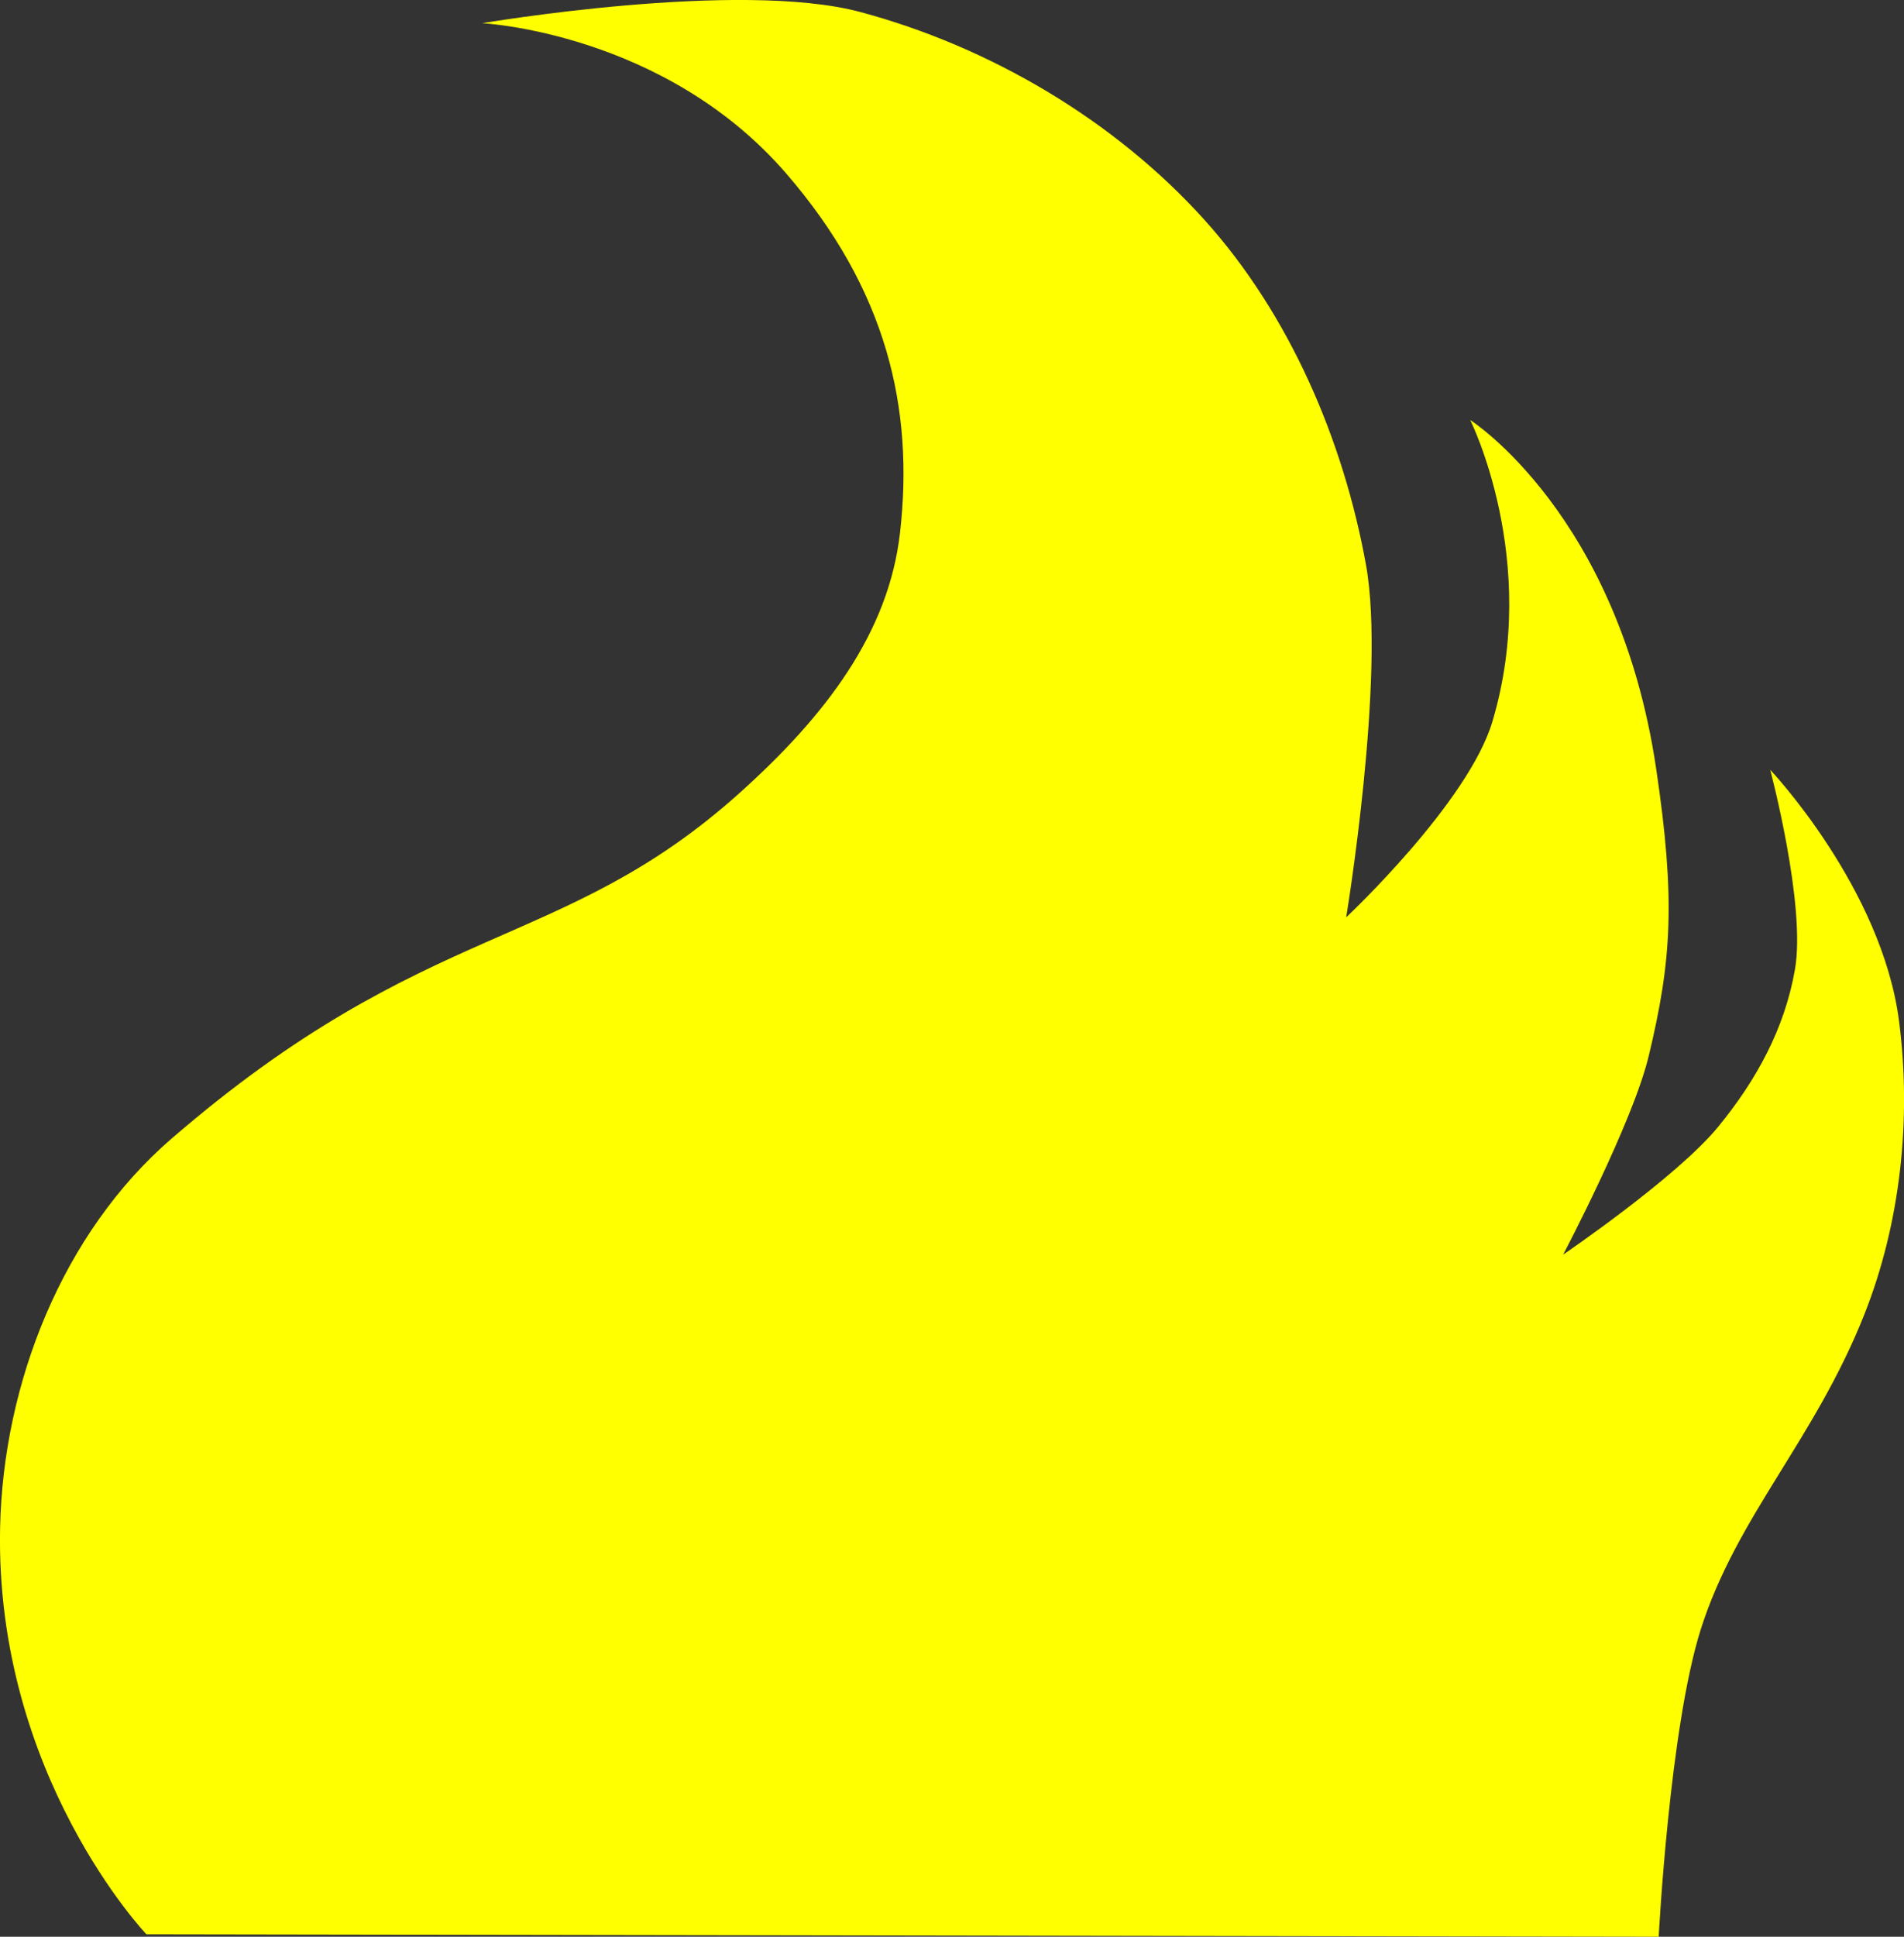 <?xml version="1.0" encoding="UTF-8" standalone="no"?>
<svg
   xmlns:dc="http://purl.org/dc/elements/1.1/"
   xmlns:cc="http://creativecommons.org/ns#"
   xmlns:rdf="http://www.w3.org/1999/02/22-rdf-syntax-ns#"
   xmlns:svg="http://www.w3.org/2000/svg"
   xmlns="http://www.w3.org/2000/svg"
   xmlns:sodipodi="http://sodipodi.sourceforge.net/DTD/sodipodi-0.dtd"
   xmlns:inkscape="http://www.inkscape.org/namespaces/inkscape"
   width="36.288mm"
   height="36.893mm"
   viewBox="0 0 36.288 36.893"
   version="1.1"
   id="svg8"
   inkscape:version="0.92.0 r15299"
   sodipodi:docname="triz.svg">
  <rect x="0" y="0" width="36.288" height="36.893" fill="#333333" stroke="none"/>
  <defs
     id="defs19598" />
  <sodipodi:namedview
     pagecolor="#ffffff"
     bordercolor="#666666"
     borderopacity="1"
     objecttolerance="10"
     gridtolerance="10"
     guidetolerance="10"
     inkscape:pageopacity="0"
     inkscape:pageshadow="2"
     inkscape:window-width="640"
     inkscape:window-height="480"
     id="namedview19596"
     showgrid="false"
     inkscape:zoom="0.22137888"
     inkscape:cx="533.724"
     inkscape:cy="83.571415"
     inkscape:window-x="0"
     inkscape:window-y="0"
     inkscape:window-maximized="0"
     inkscape:current-layer="layer6" />
  <g
     inkscape:groupmode="layer"
     id="layer6"
     inkscape:label="triz"
     sodipodi:insensitive="true"
     transform="translate(-67.939,-103.619)">
    <path
       style="fill:#FFFF00;fill-opacity:1;stroke:none;stroke-width:0.265px;stroke-linecap:butt;stroke-linejoin:miter;stroke-opacity:1"
       d="m 70.729,140.465 c 0,0 -2.888,-3.033 -2.788,-7.749 0.059,-2.746 1.187,-5.611 3.266,-7.406 4.876,-4.211 7.435,-3.545 10.821,-6.58 1.656,-1.484 2.847,-3.06 3.064,-4.96 0.272,-2.38 -0.258,-4.64 -2.173,-6.851 -2.326,-2.685 -5.788,-2.858 -5.788,-2.858 0,0 4.893,-0.833 7.205,-0.213 2.471,0.662 4.857,2.067 6.567,3.969 1.616,1.797 2.642,4.189 3.071,6.567 0.381,2.115 -0.378,6.709 -0.378,6.709 0,0 2.326,-2.179 2.788,-3.733 0.914,-3.074 -0.425,-5.741 -0.425,-5.741 0,0 2.823,1.795 3.544,6.638 0.372,2.503 0.297,3.658 -0.142,5.481 -0.305,1.267 -1.63,3.78 -1.63,3.78 0,0 2.163,-1.47 2.953,-2.433 0.729,-0.889 1.267,-1.867 1.465,-3 0.214,-1.228 -0.472,-3.803 -0.472,-3.803 0,0 2.131,2.251 2.457,4.796 0.238,1.856 0.028,3.835 -0.661,5.575 -0.947,2.391 -2.435,3.852 -3.118,6 -0.597,1.879 -0.803,5.859 -0.803,5.859 z"
       id="path906"
       inkscape:connector-curvature="0"
       sodipodi:nodetypes="cssssscssscscsscsscssscc" />
  </g>
</svg>
